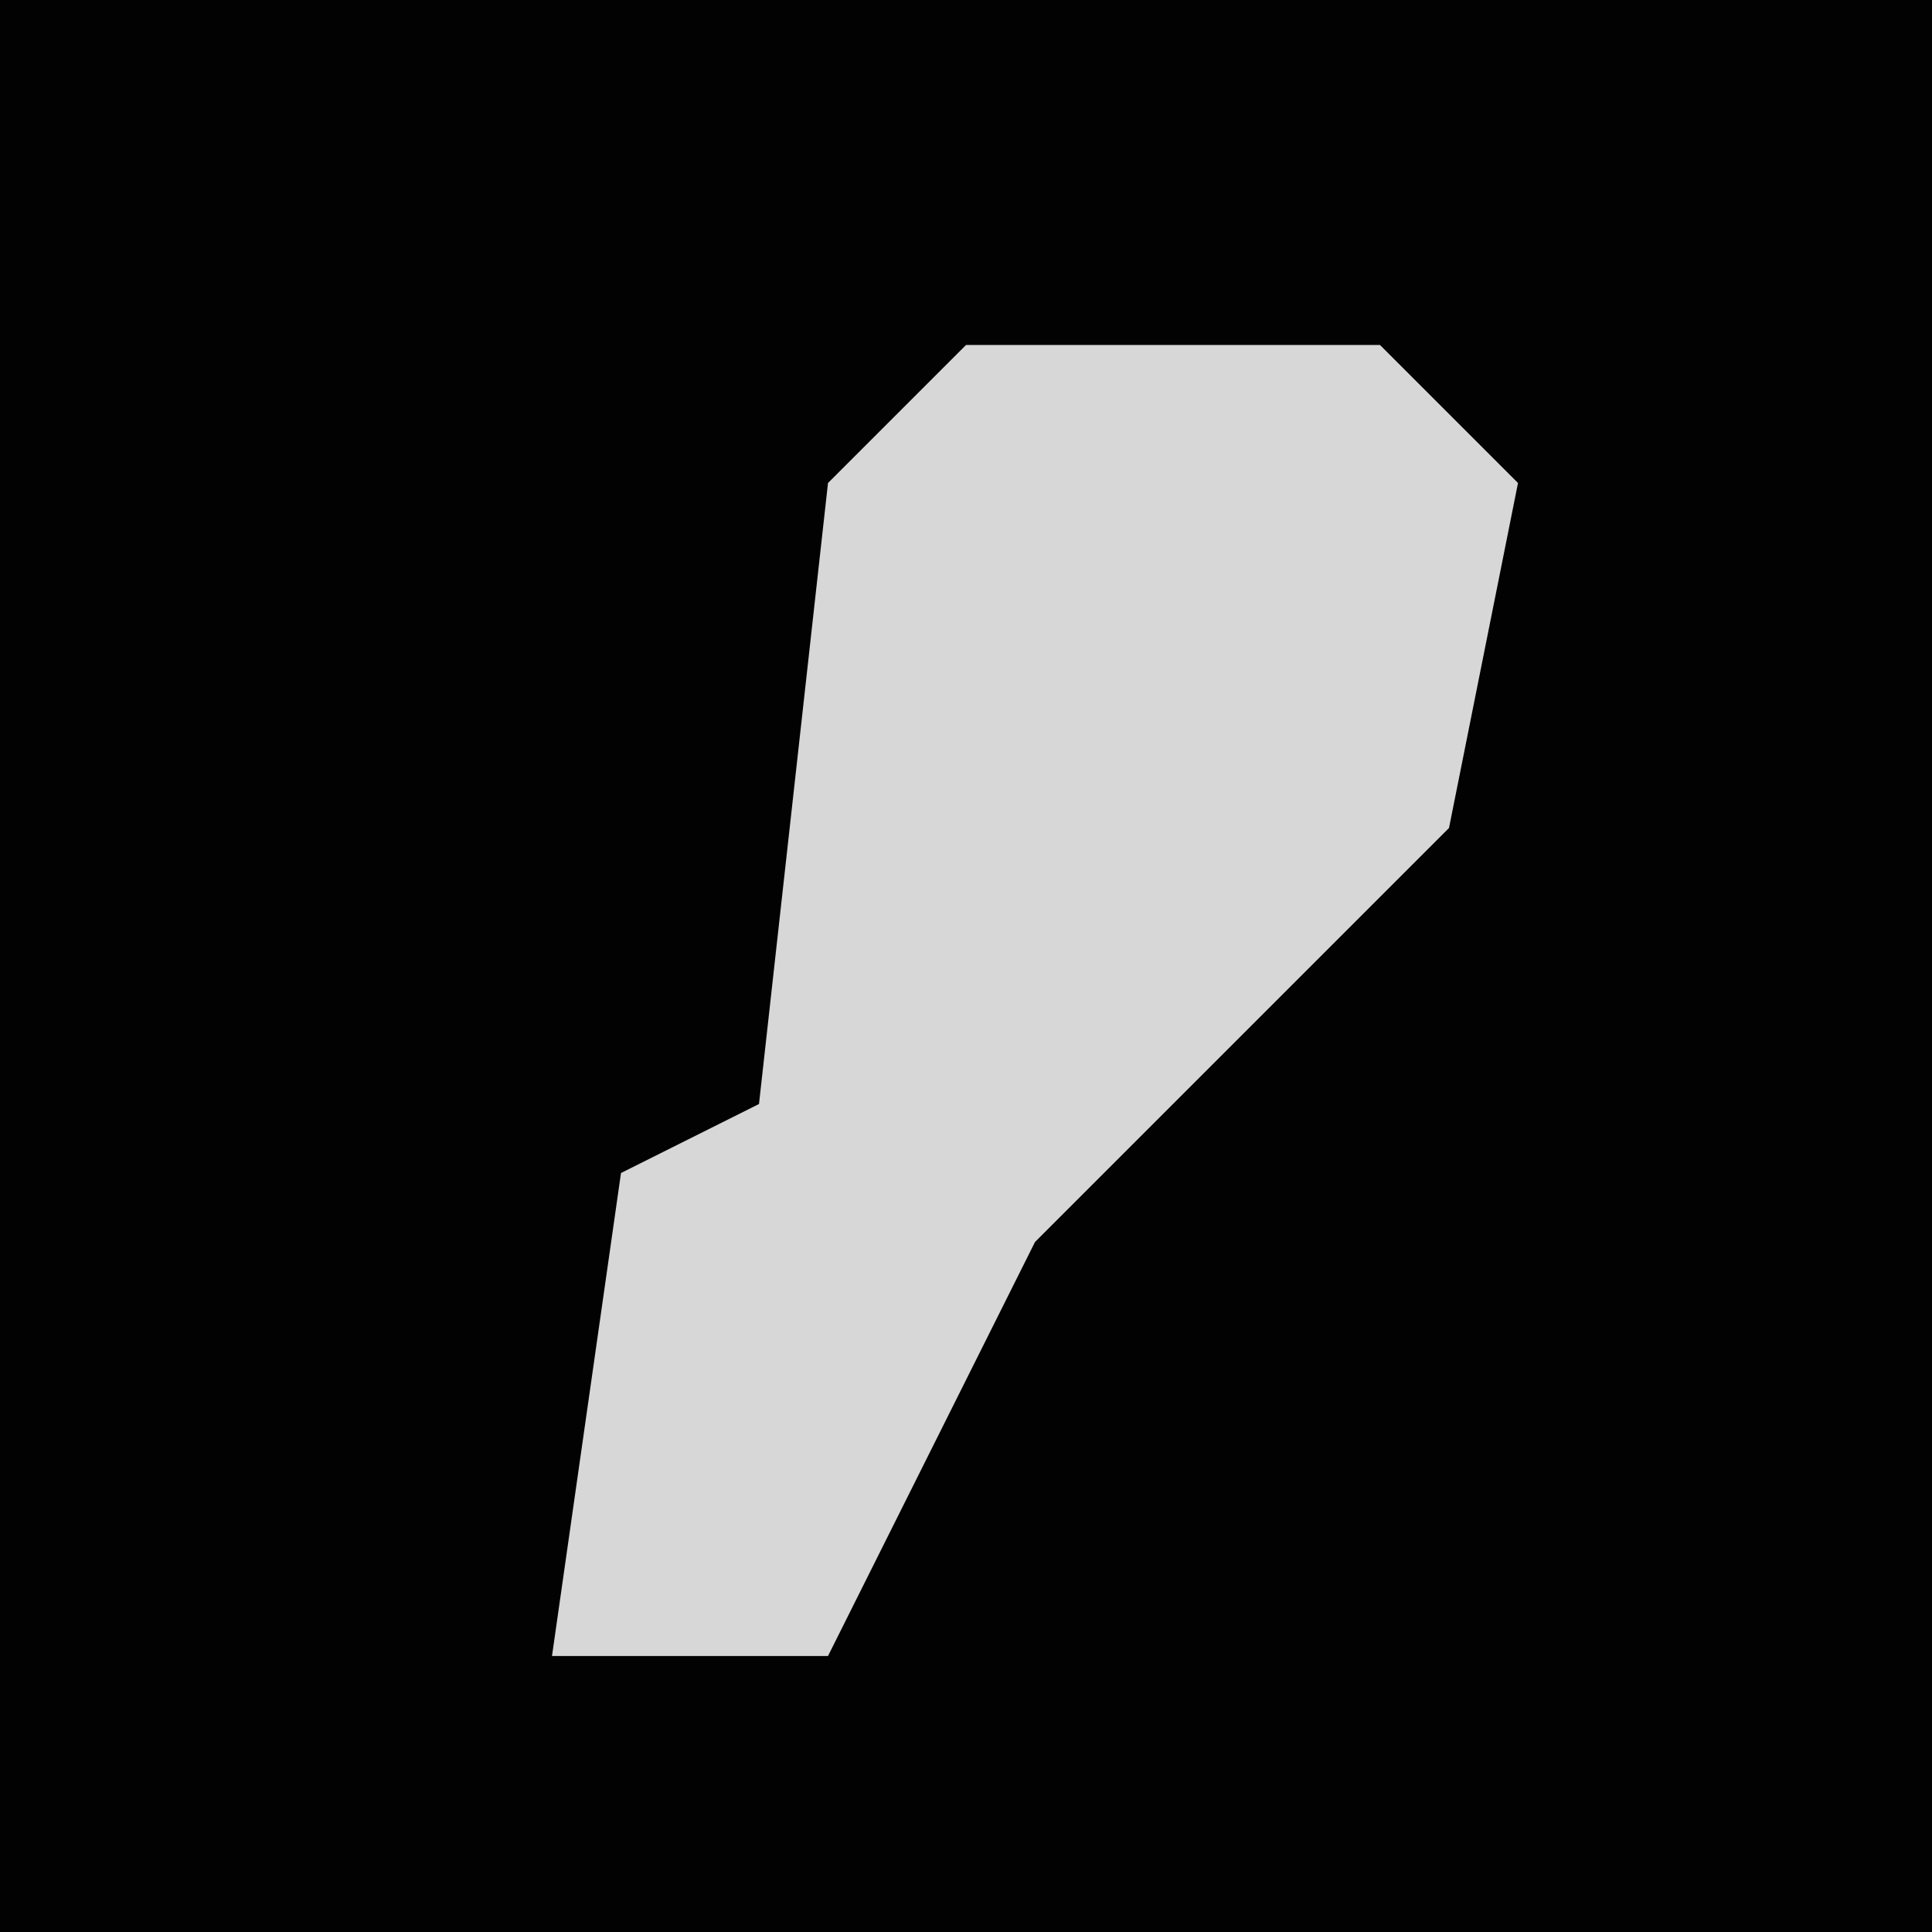 <?xml version="1.0" encoding="UTF-8"?>
<svg version="1.1" xmlns="http://www.w3.org/2000/svg" width="28" height="28">
<path d="M0,0 L28,0 L28,28 L0,28 Z " fill="#020202" transform="translate(0,0)"/>
<path d="M0,0 L6,0 L8,2 L7,7 L1,13 L-2,19 L-6,19 L-5,12 L-3,11 L-2,2 Z " fill="#D7D7D7" transform="translate(14,5)"/>
</svg>

